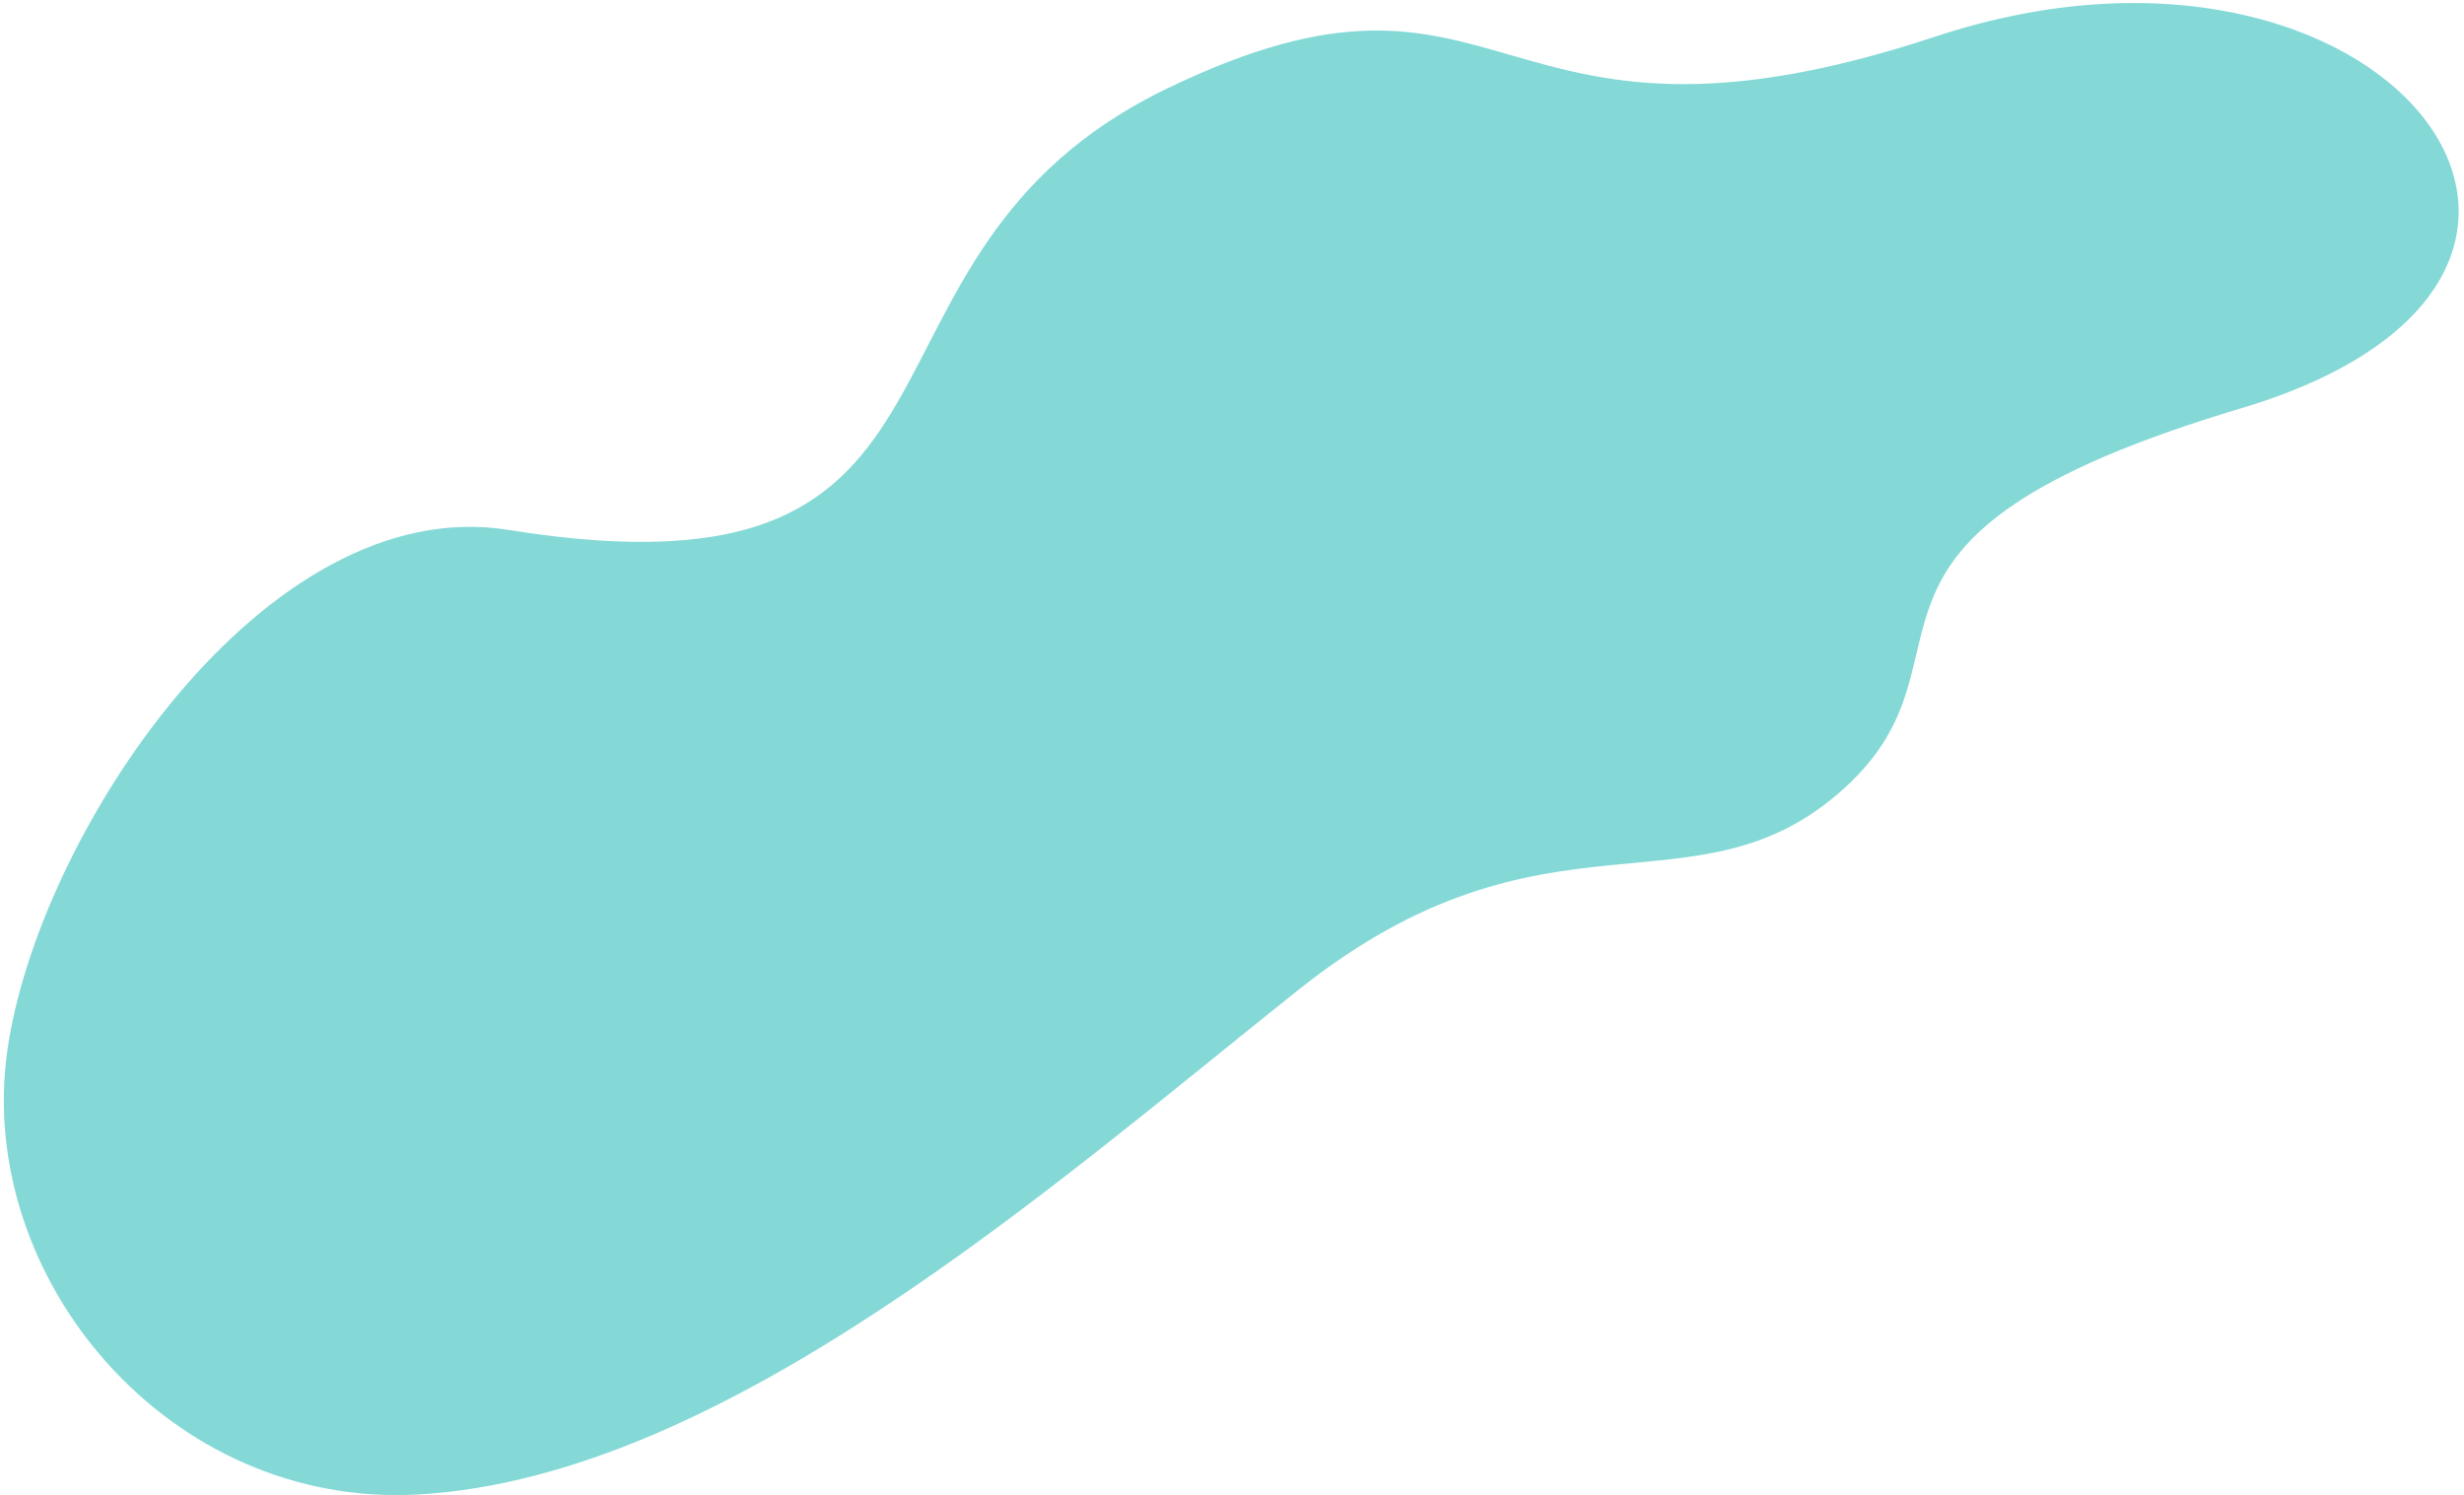 <svg width="318" height="193" viewBox="0 0 318 193" fill="none" xmlns="http://www.w3.org/2000/svg">
<path fill-rule="evenodd" clip-rule="evenodd" d="M0.925 135.75C4.777 107.859 34.156 63.328 65.62 68.397C130.959 78.922 105.736 33.114 150.595 11.437C195.454 -10.241 191.56 23.98 249.781 4.721C308.001 -14.538 346.184 35.674 289.289 52.681C232.393 69.687 257.155 84.376 238.007 101.75C218.86 119.123 199.665 102.235 167.643 127.706C136.153 152.754 93.738 190.58 54.082 192.89C21.826 194.77 -3.12 165.03 0.925 135.75Z" fill="#84D9D7"/>
</svg>
